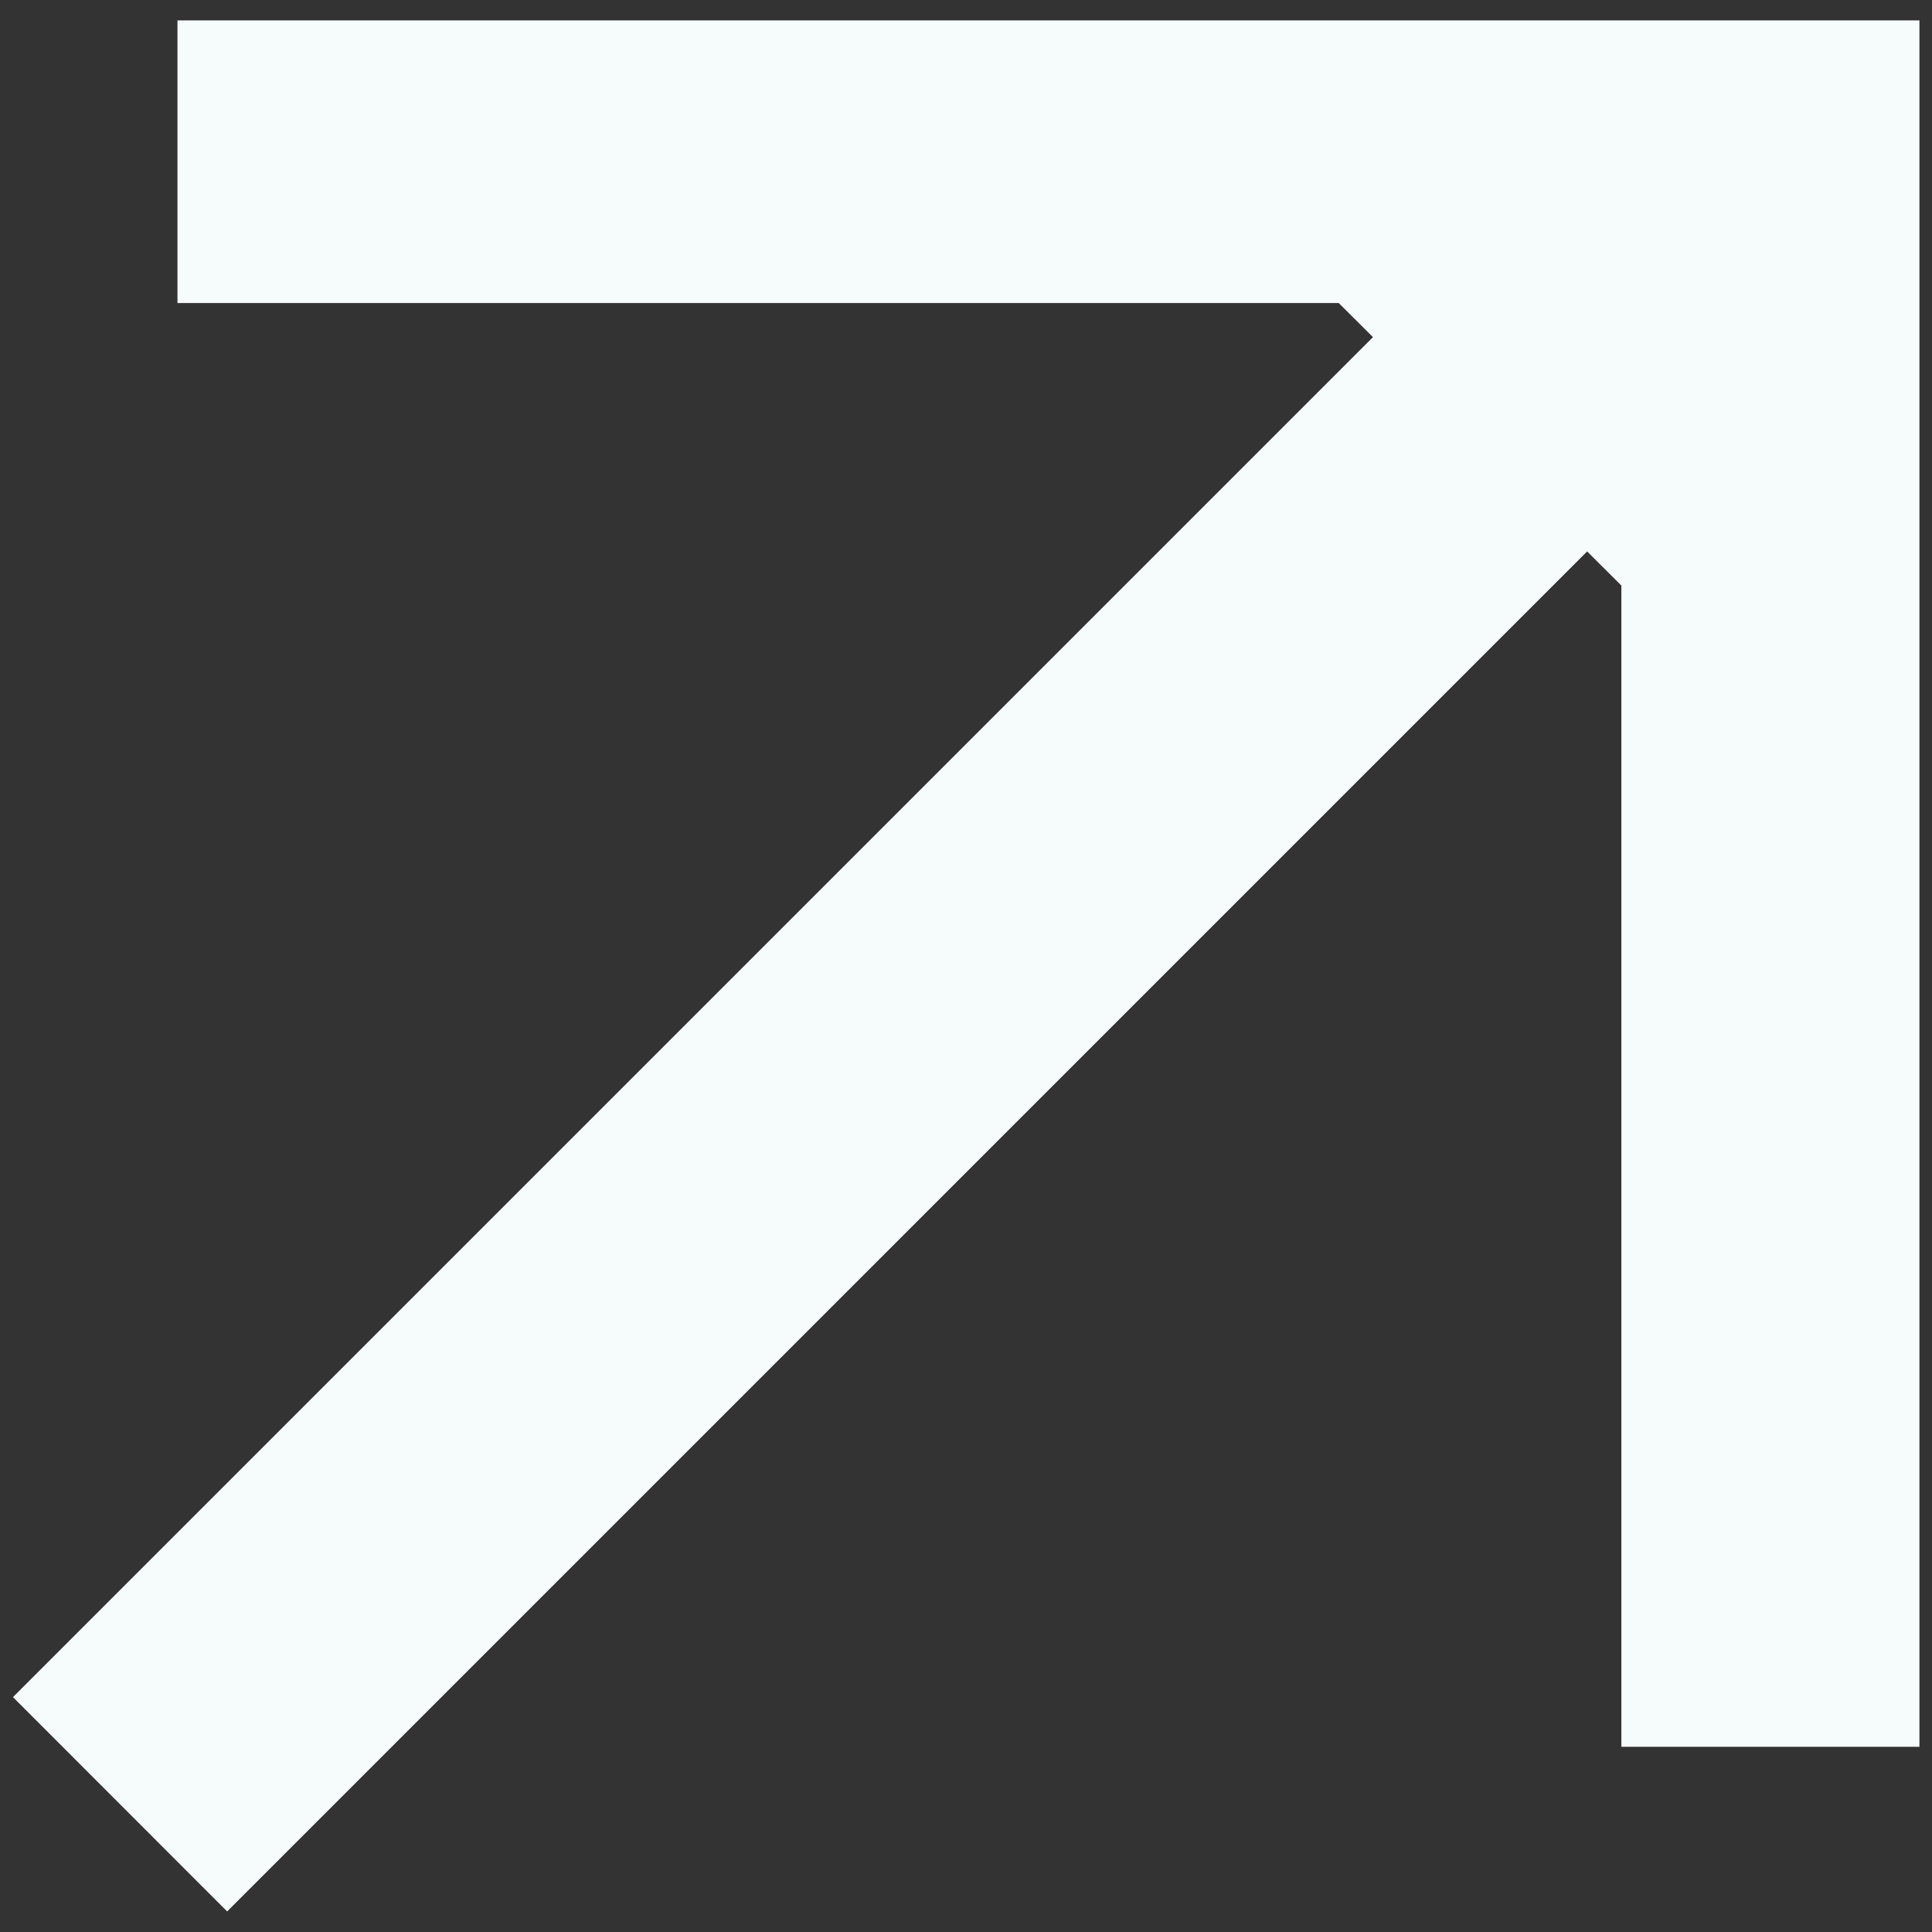 <svg width="14" height="14" viewBox="0 0 14 14" fill="none" xmlns="http://www.w3.org/2000/svg">
<rect x="0" y="0" width="14" height="14" fill="#333333" stroke="none"/>
<path id="&#226;&#134;&#151;" d="M1.286 0.148H13.909V12.658H11.749V4.243L11.501 3.996L1.646 13.851L0.094 12.298L9.949 2.443L9.701 2.196H1.286V0.148Z" fill="#F6FBFB"/>
</svg>
